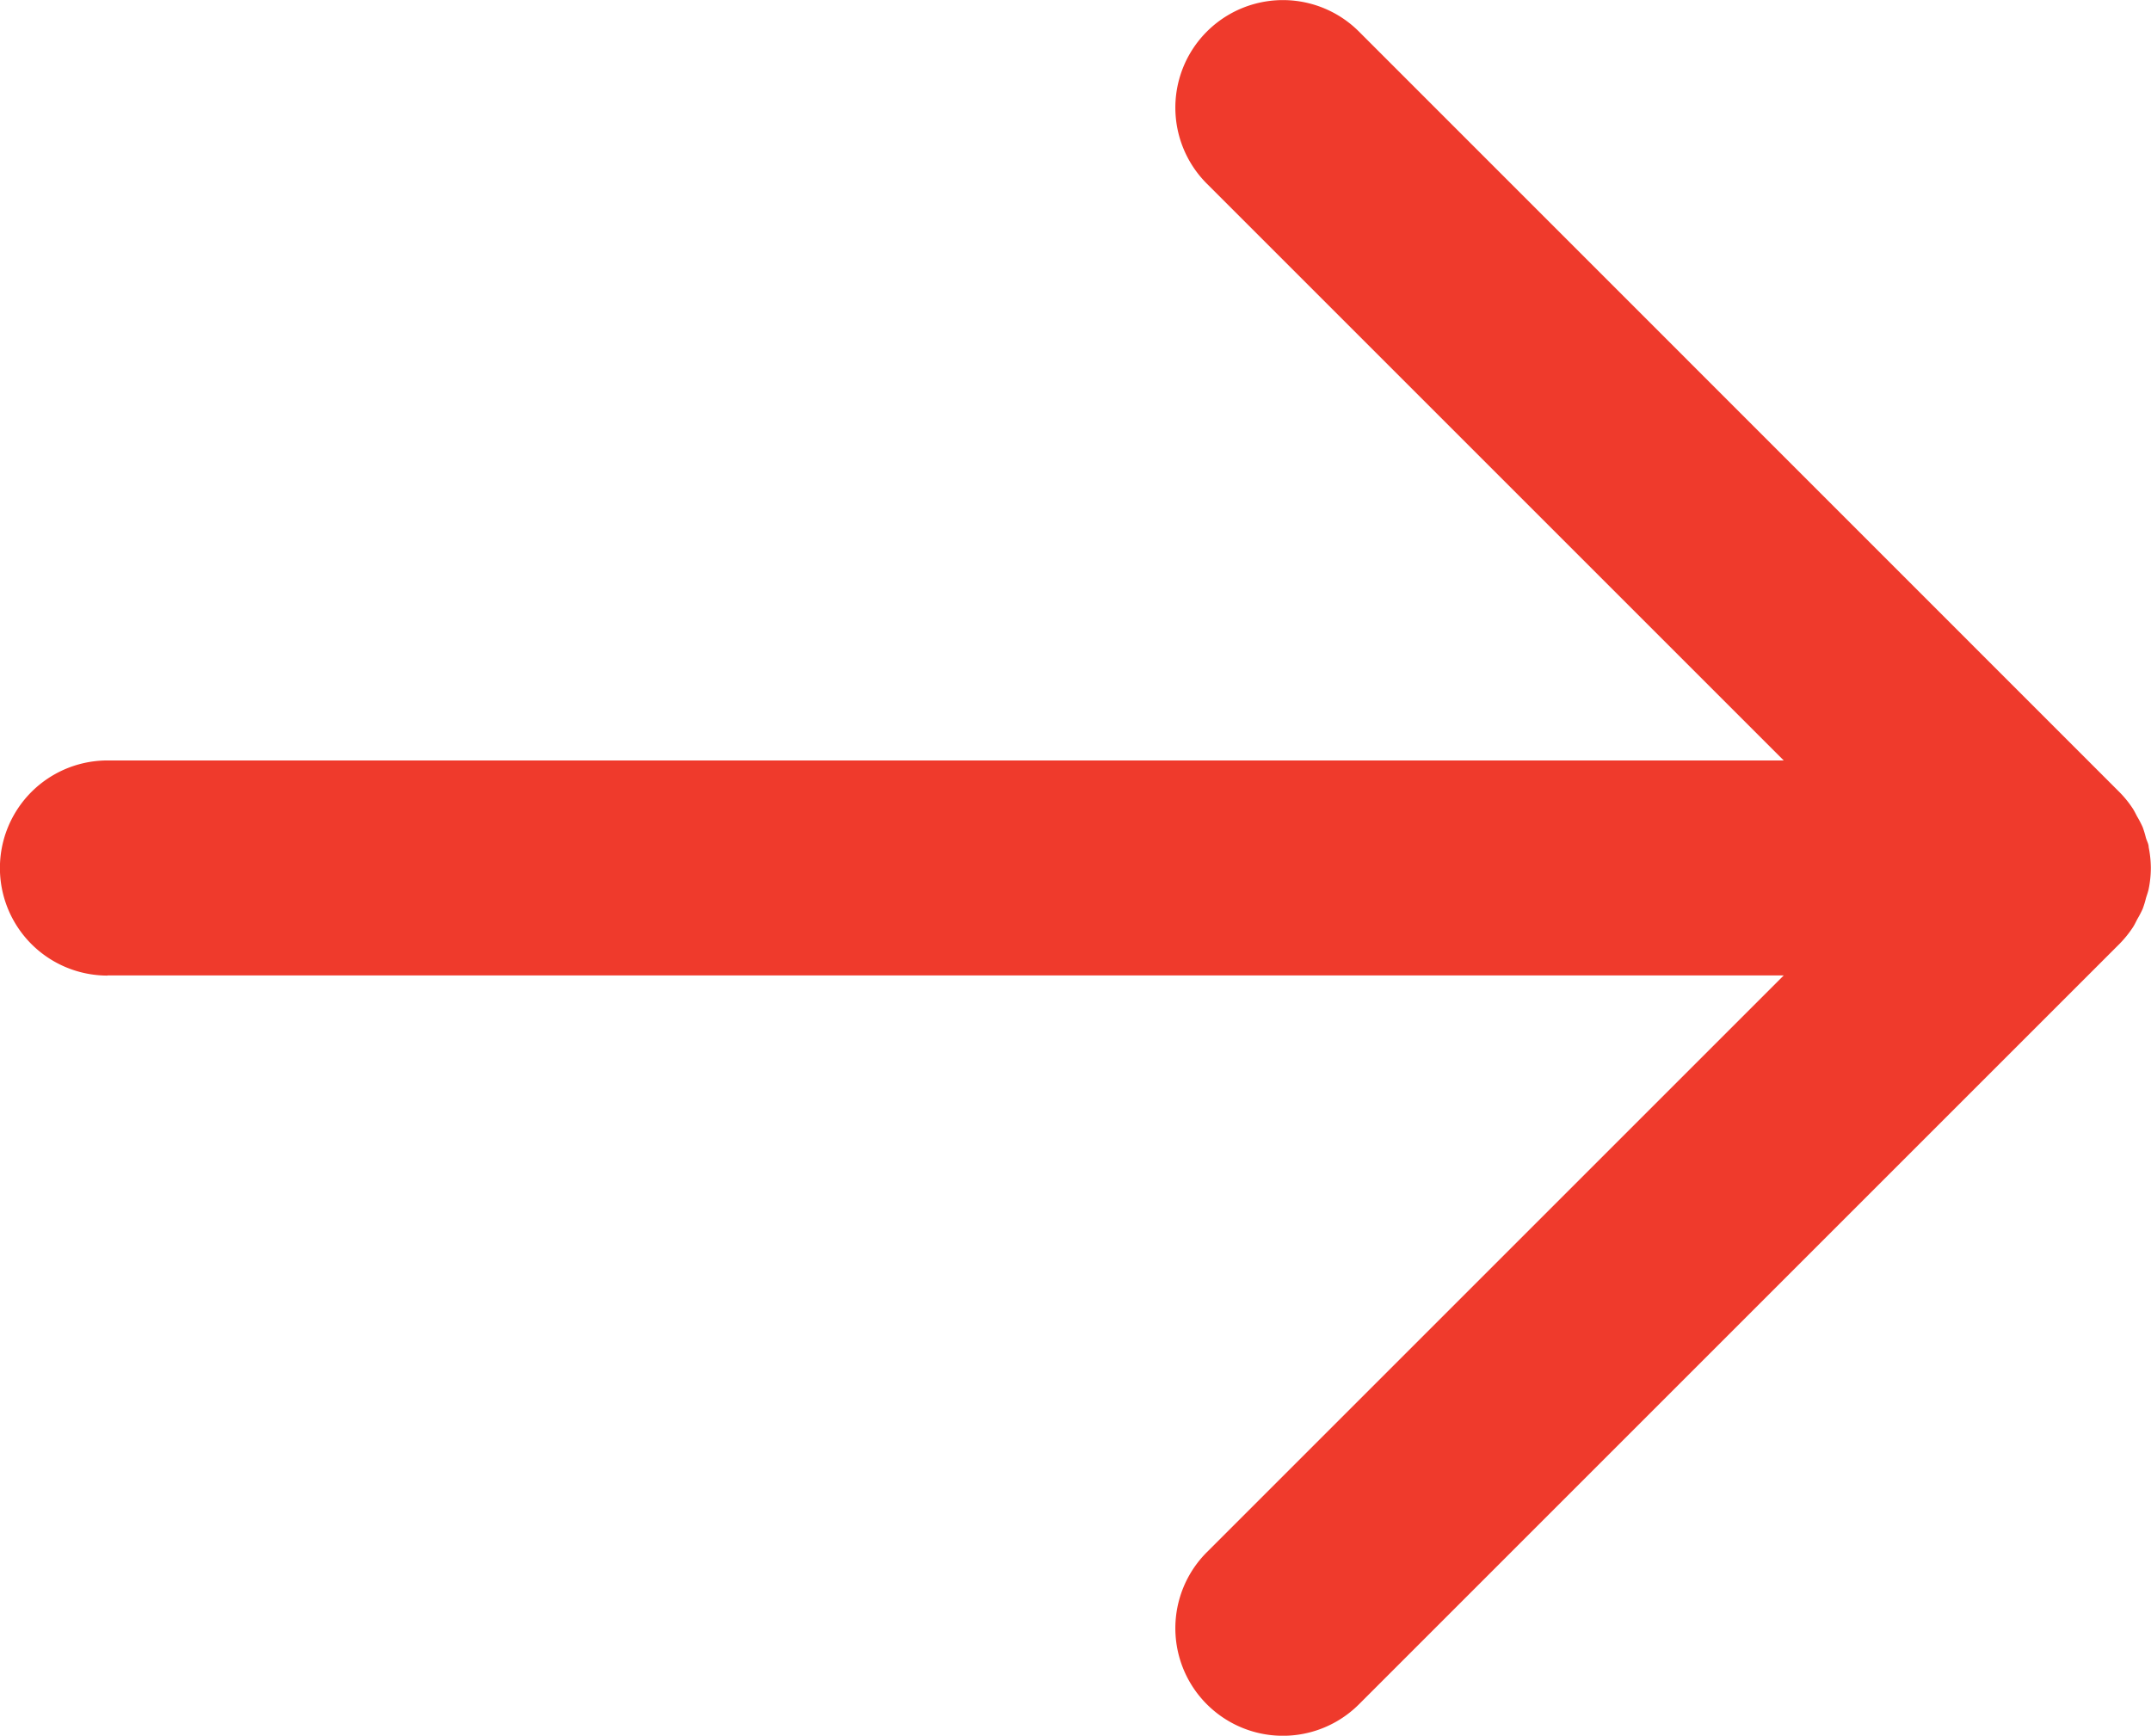 <svg xmlns="http://www.w3.org/2000/svg" width="13.886" height="11.207" viewBox="0 0 13.886 11.207">
  <path id="Path_125" data-name="Path 125" d="M8.694,22.014H19.515l-3.724,3.724a.694.694,0,1,0,.982.982l4.909-4.909h0a.7.7,0,0,0,.086-.106c.012-.018.02-.036.03-.055a.7.7,0,0,0,.034-.065.617.617,0,0,0,.022-.072c.006-.019.013-.038.017-.057a.694.694,0,0,0,.014-.136h0v0a.7.7,0,0,0-.014-.134c0-.021-.012-.04-.018-.061a.645.645,0,0,0-.021-.069.719.719,0,0,0-.036-.069c-.009-.017-.017-.034-.028-.051a.684.684,0,0,0-.087-.107L16.773,15.92a.694.694,0,1,0-.982.982l3.724,3.724H8.694a.694.694,0,1,0,0,1.389Z" transform="translate(-8 -15.716)" fill="#ef3a2c"/>
</svg>
